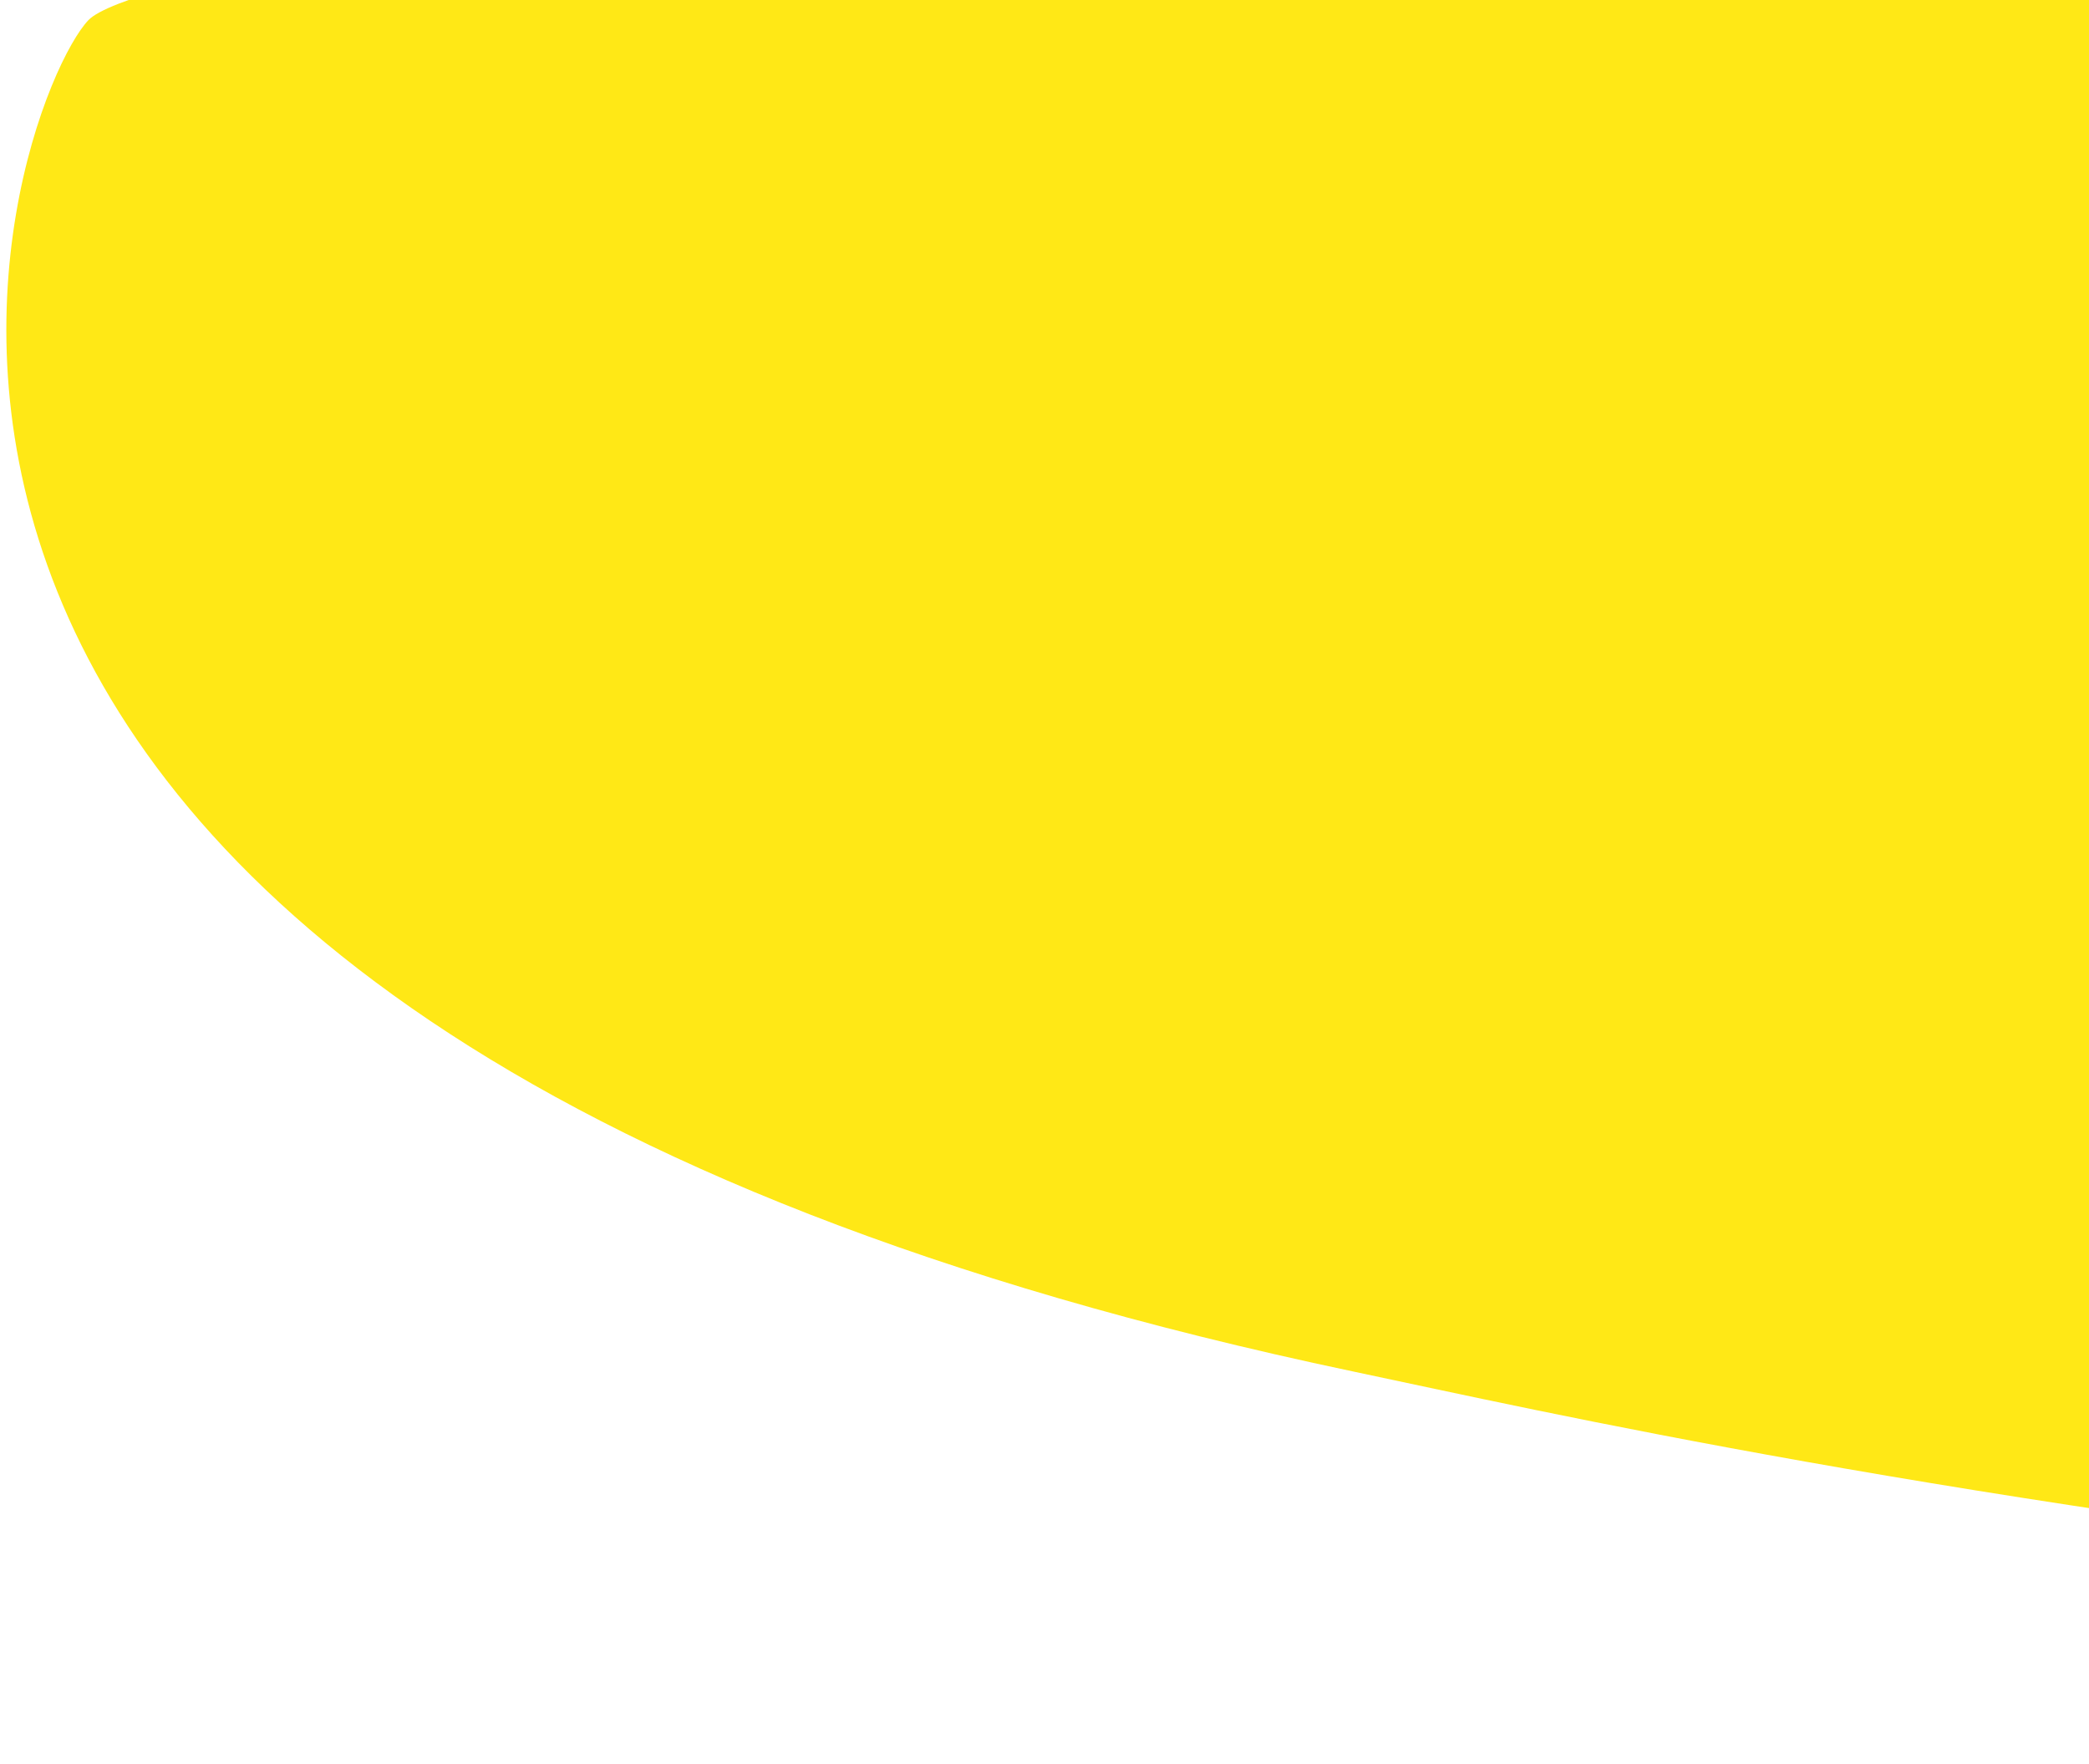 <svg width="148" height="125" viewBox="0 0 148 125" fill="none" xmlns="http://www.w3.org/2000/svg">
<path d="M172.131 -22.161C226.523 -24.474 351.653 58.994 448.519 59.994C545.386 60.995 712.418 72.143 712.199 86.789C711.98 101.435 654.619 126.825 429.413 124.5C204.206 122.175 123.352 102.952 95.828 97.155C-24.055 71.904 0.877 7.06 6.265 1.426C11.653 -4.209 117.705 -19.836 172.131 -22.161Z" fill="#FFE816"/>
</svg>

